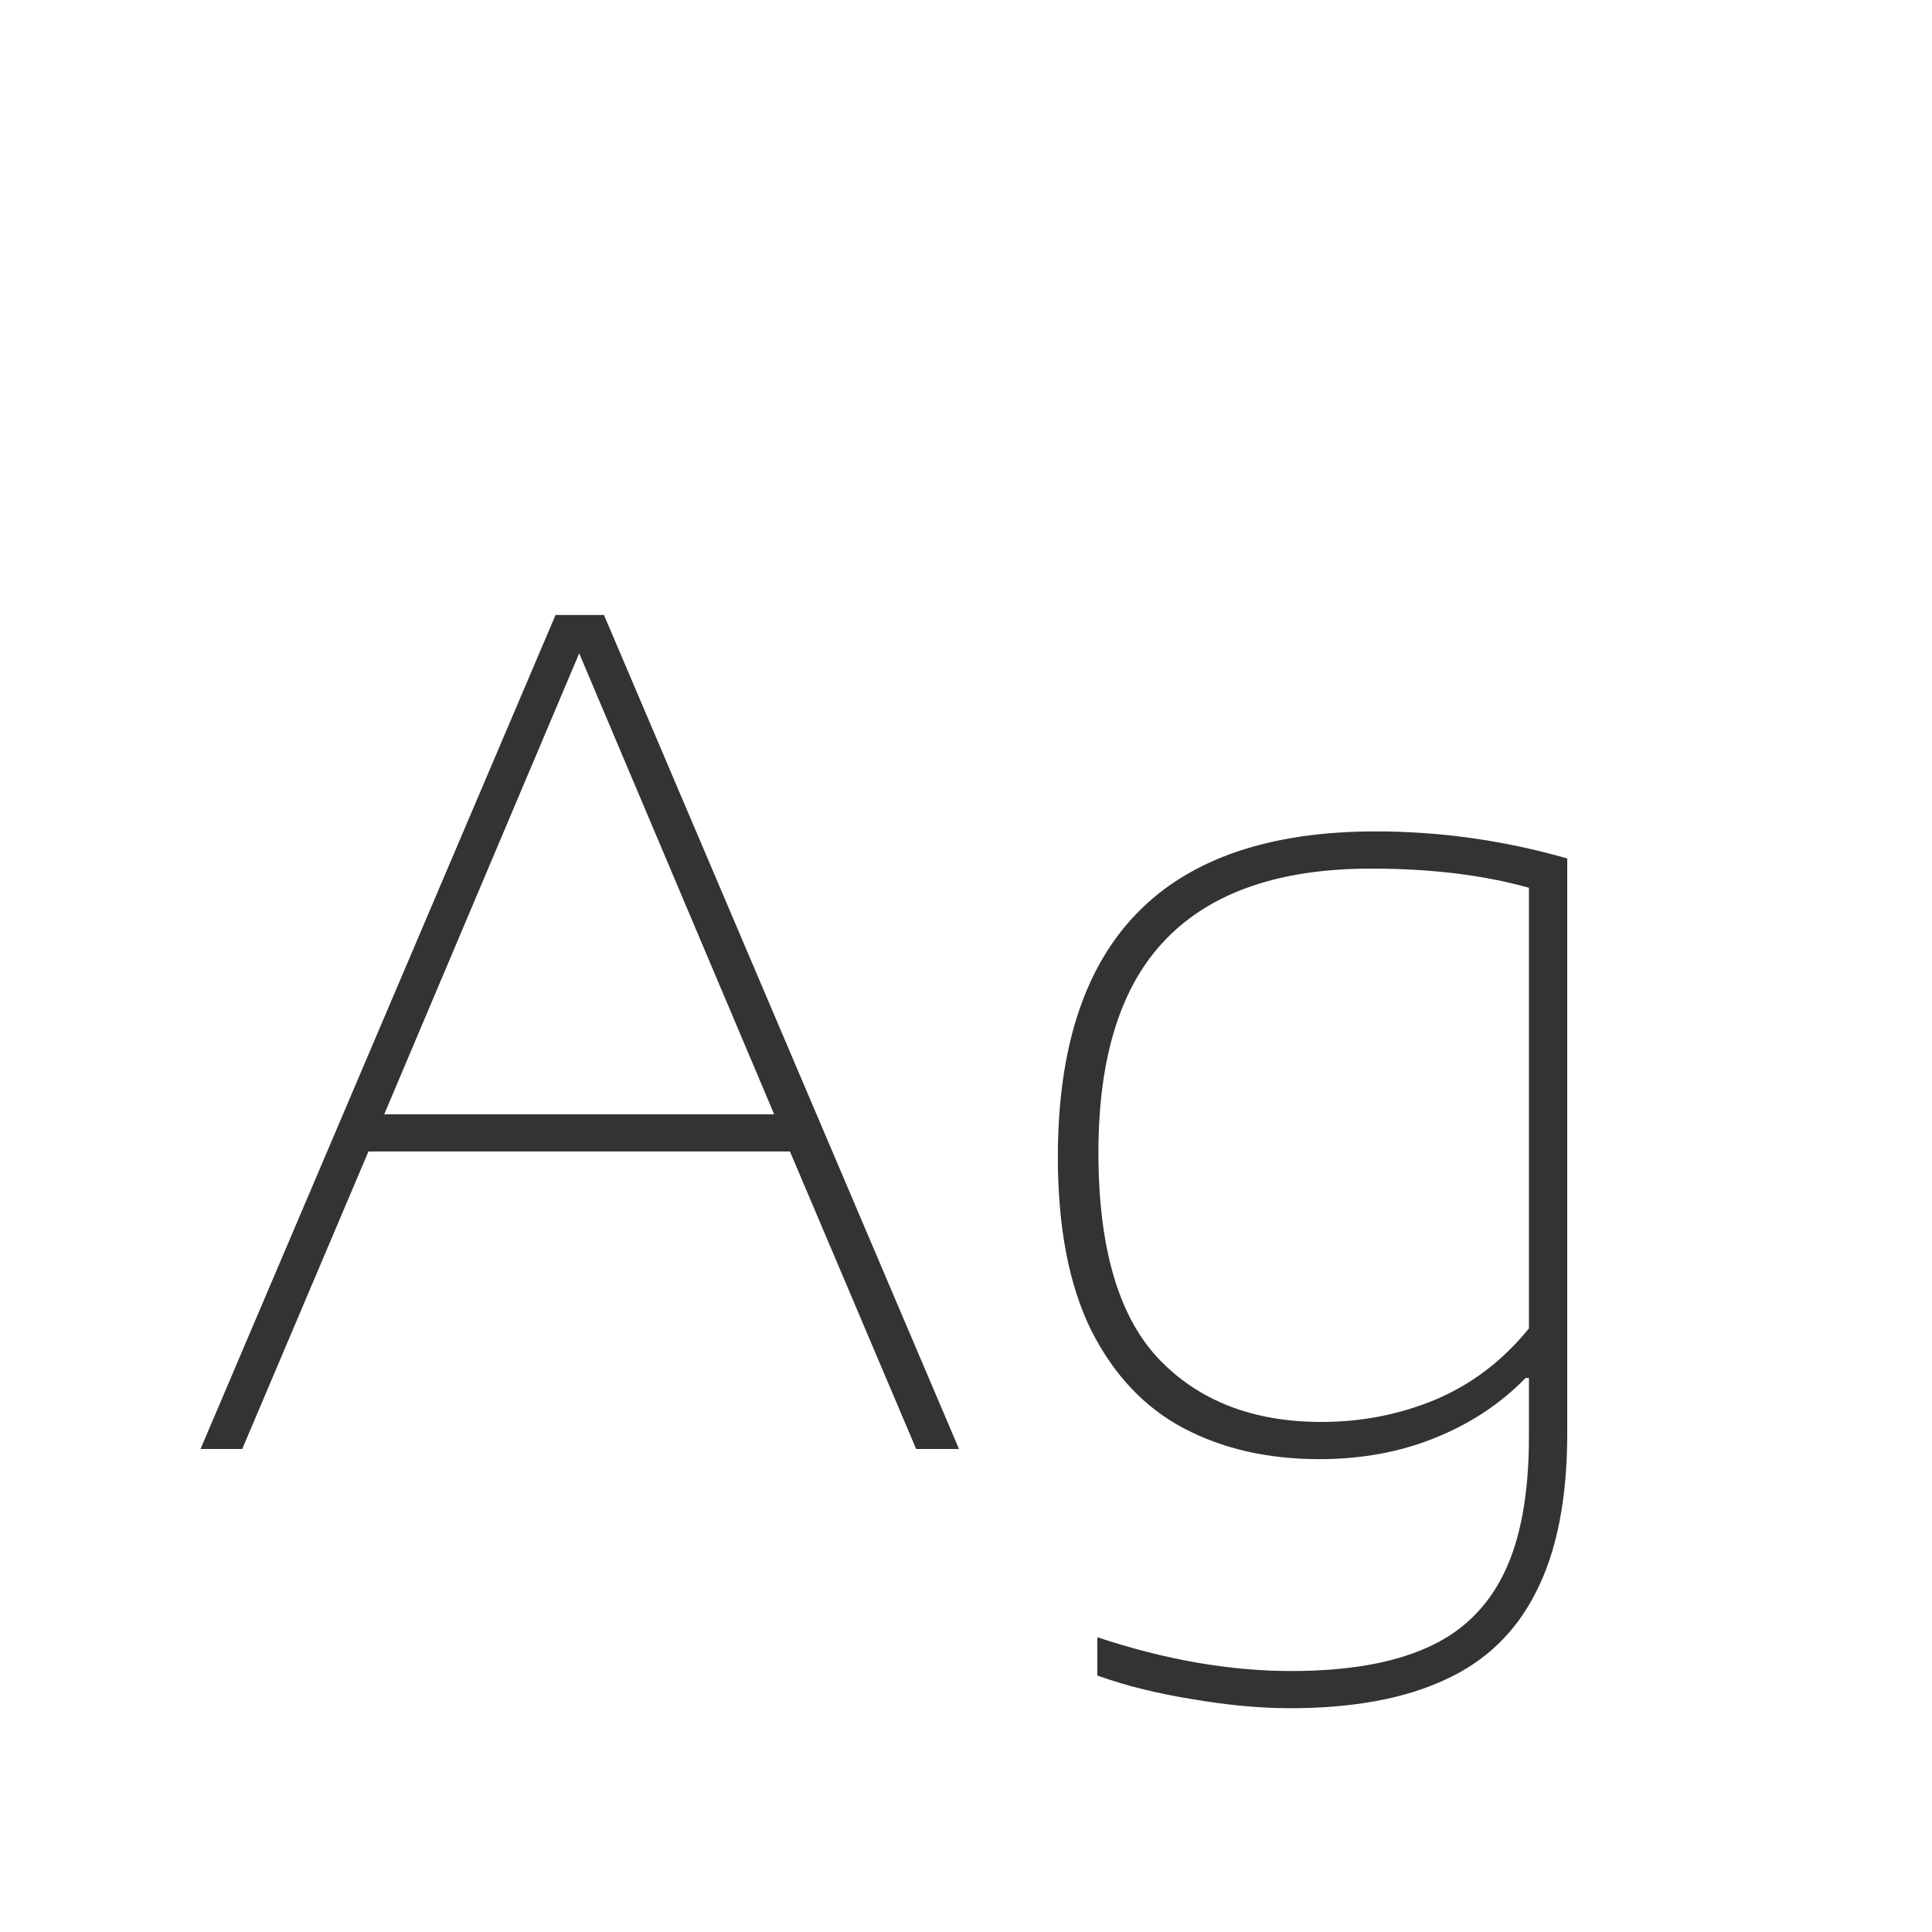 <svg width="24" height="24" viewBox="0 0 24 24" fill="none" xmlns="http://www.w3.org/2000/svg">
<path d="M11.381 18L9.813 14.304H4.577L3.009 18H2.491L6.901 7.64H7.503L11.913 18H11.381ZM4.773 13.842H9.617L7.195 8.116L4.773 13.842ZM16.025 21.22C15.656 21.22 15.253 21.183 14.814 21.108C14.376 21.038 13.981 20.94 13.631 20.814V20.338C14.471 20.618 15.274 20.758 16.039 20.758C16.73 20.758 17.29 20.662 17.719 20.471C18.148 20.284 18.468 19.979 18.678 19.554C18.888 19.129 18.993 18.56 18.993 17.846V17.118H18.951C18.643 17.435 18.27 17.683 17.831 17.86C17.397 18.037 16.916 18.126 16.389 18.126C15.75 18.126 15.188 17.998 14.702 17.741C14.217 17.484 13.834 17.078 13.554 16.523C13.279 15.963 13.141 15.247 13.141 14.374C13.141 11.677 14.457 10.328 17.089 10.328C17.892 10.328 18.685 10.44 19.469 10.664V17.804C19.469 18.611 19.341 19.267 19.084 19.771C18.832 20.275 18.452 20.641 17.943 20.87C17.439 21.103 16.8 21.22 16.025 21.22ZM16.417 17.664C16.916 17.664 17.39 17.571 17.838 17.384C18.286 17.193 18.671 16.899 18.993 16.502V11.028C18.424 10.869 17.77 10.79 17.033 10.79C15.904 10.79 15.057 11.079 14.492 11.658C13.928 12.232 13.645 13.119 13.645 14.318C13.645 15.494 13.893 16.346 14.387 16.873C14.886 17.4 15.563 17.664 16.417 17.664Z" fill="#333333"/>
</svg>
